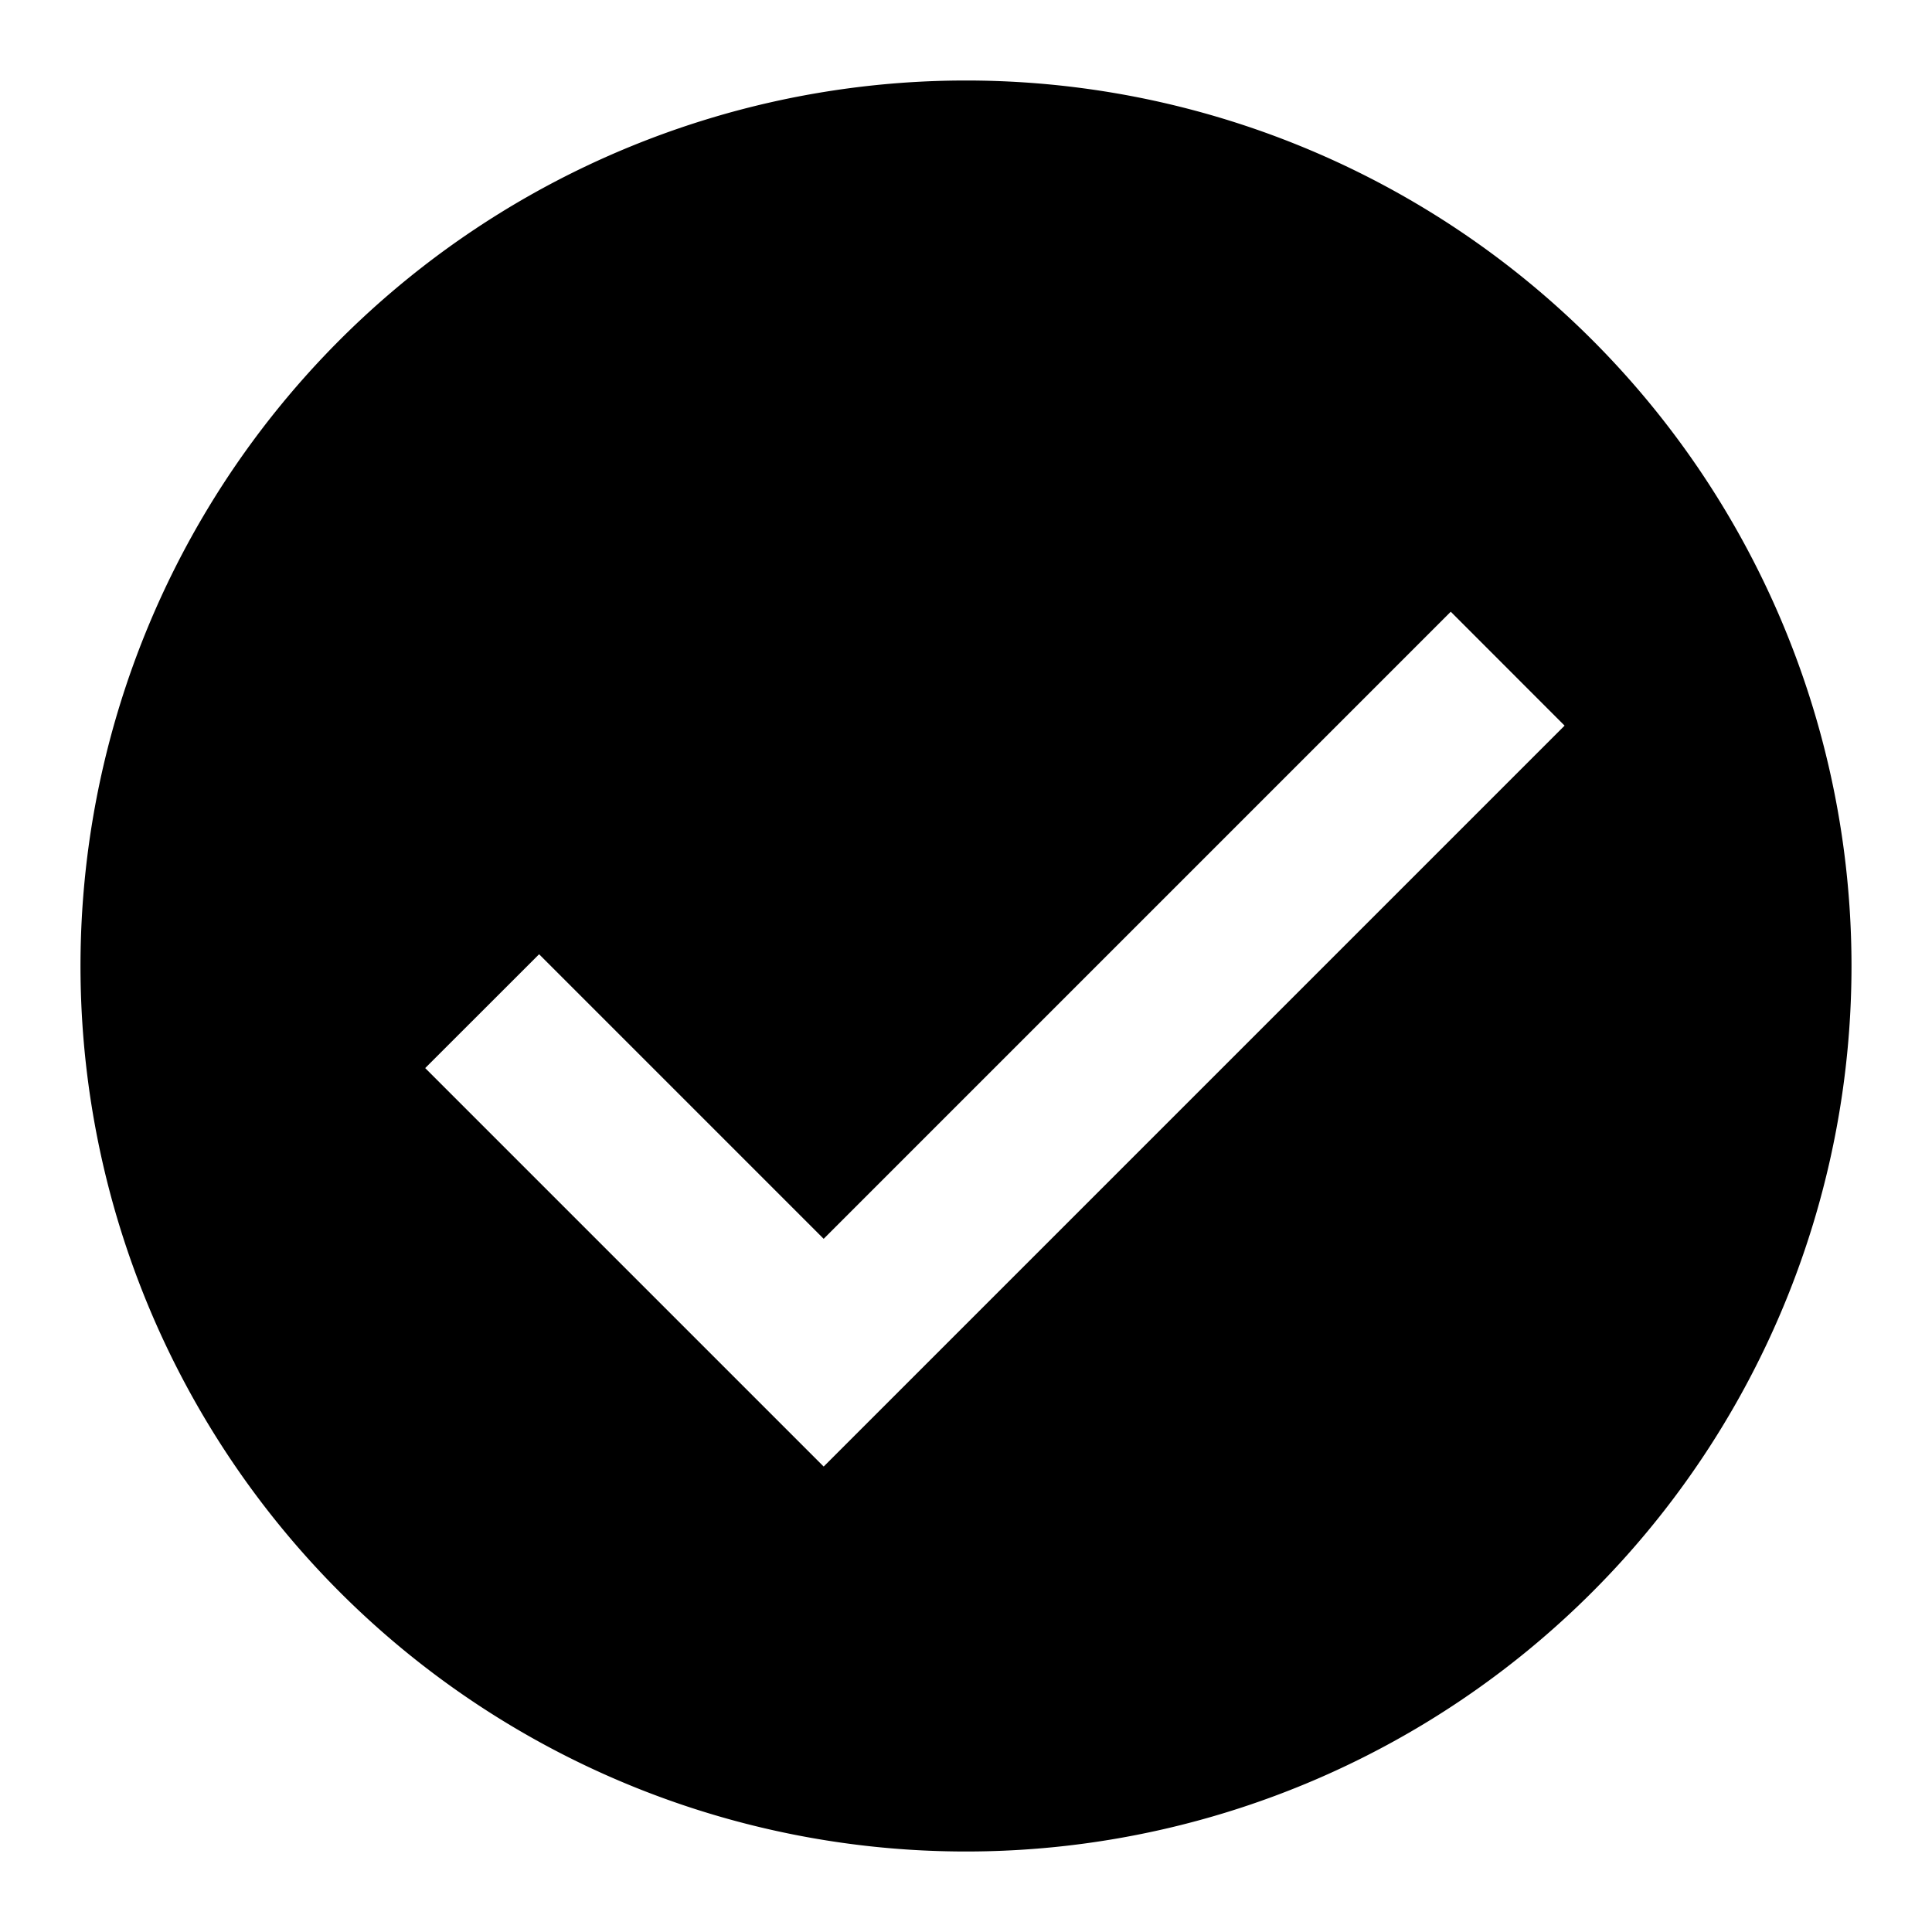 <svg id="icons" xmlns="http://www.w3.org/2000/svg" viewBox="0 0 24 24"><path d="M12 1a11 11 0 1 0 11 11A11 11 0 0 0 12 1zm-1.768 17.218l-4.95-4.95 1.415-1.414 3.535 3.535 7.79-7.79 1.414 1.415z"/></svg>
